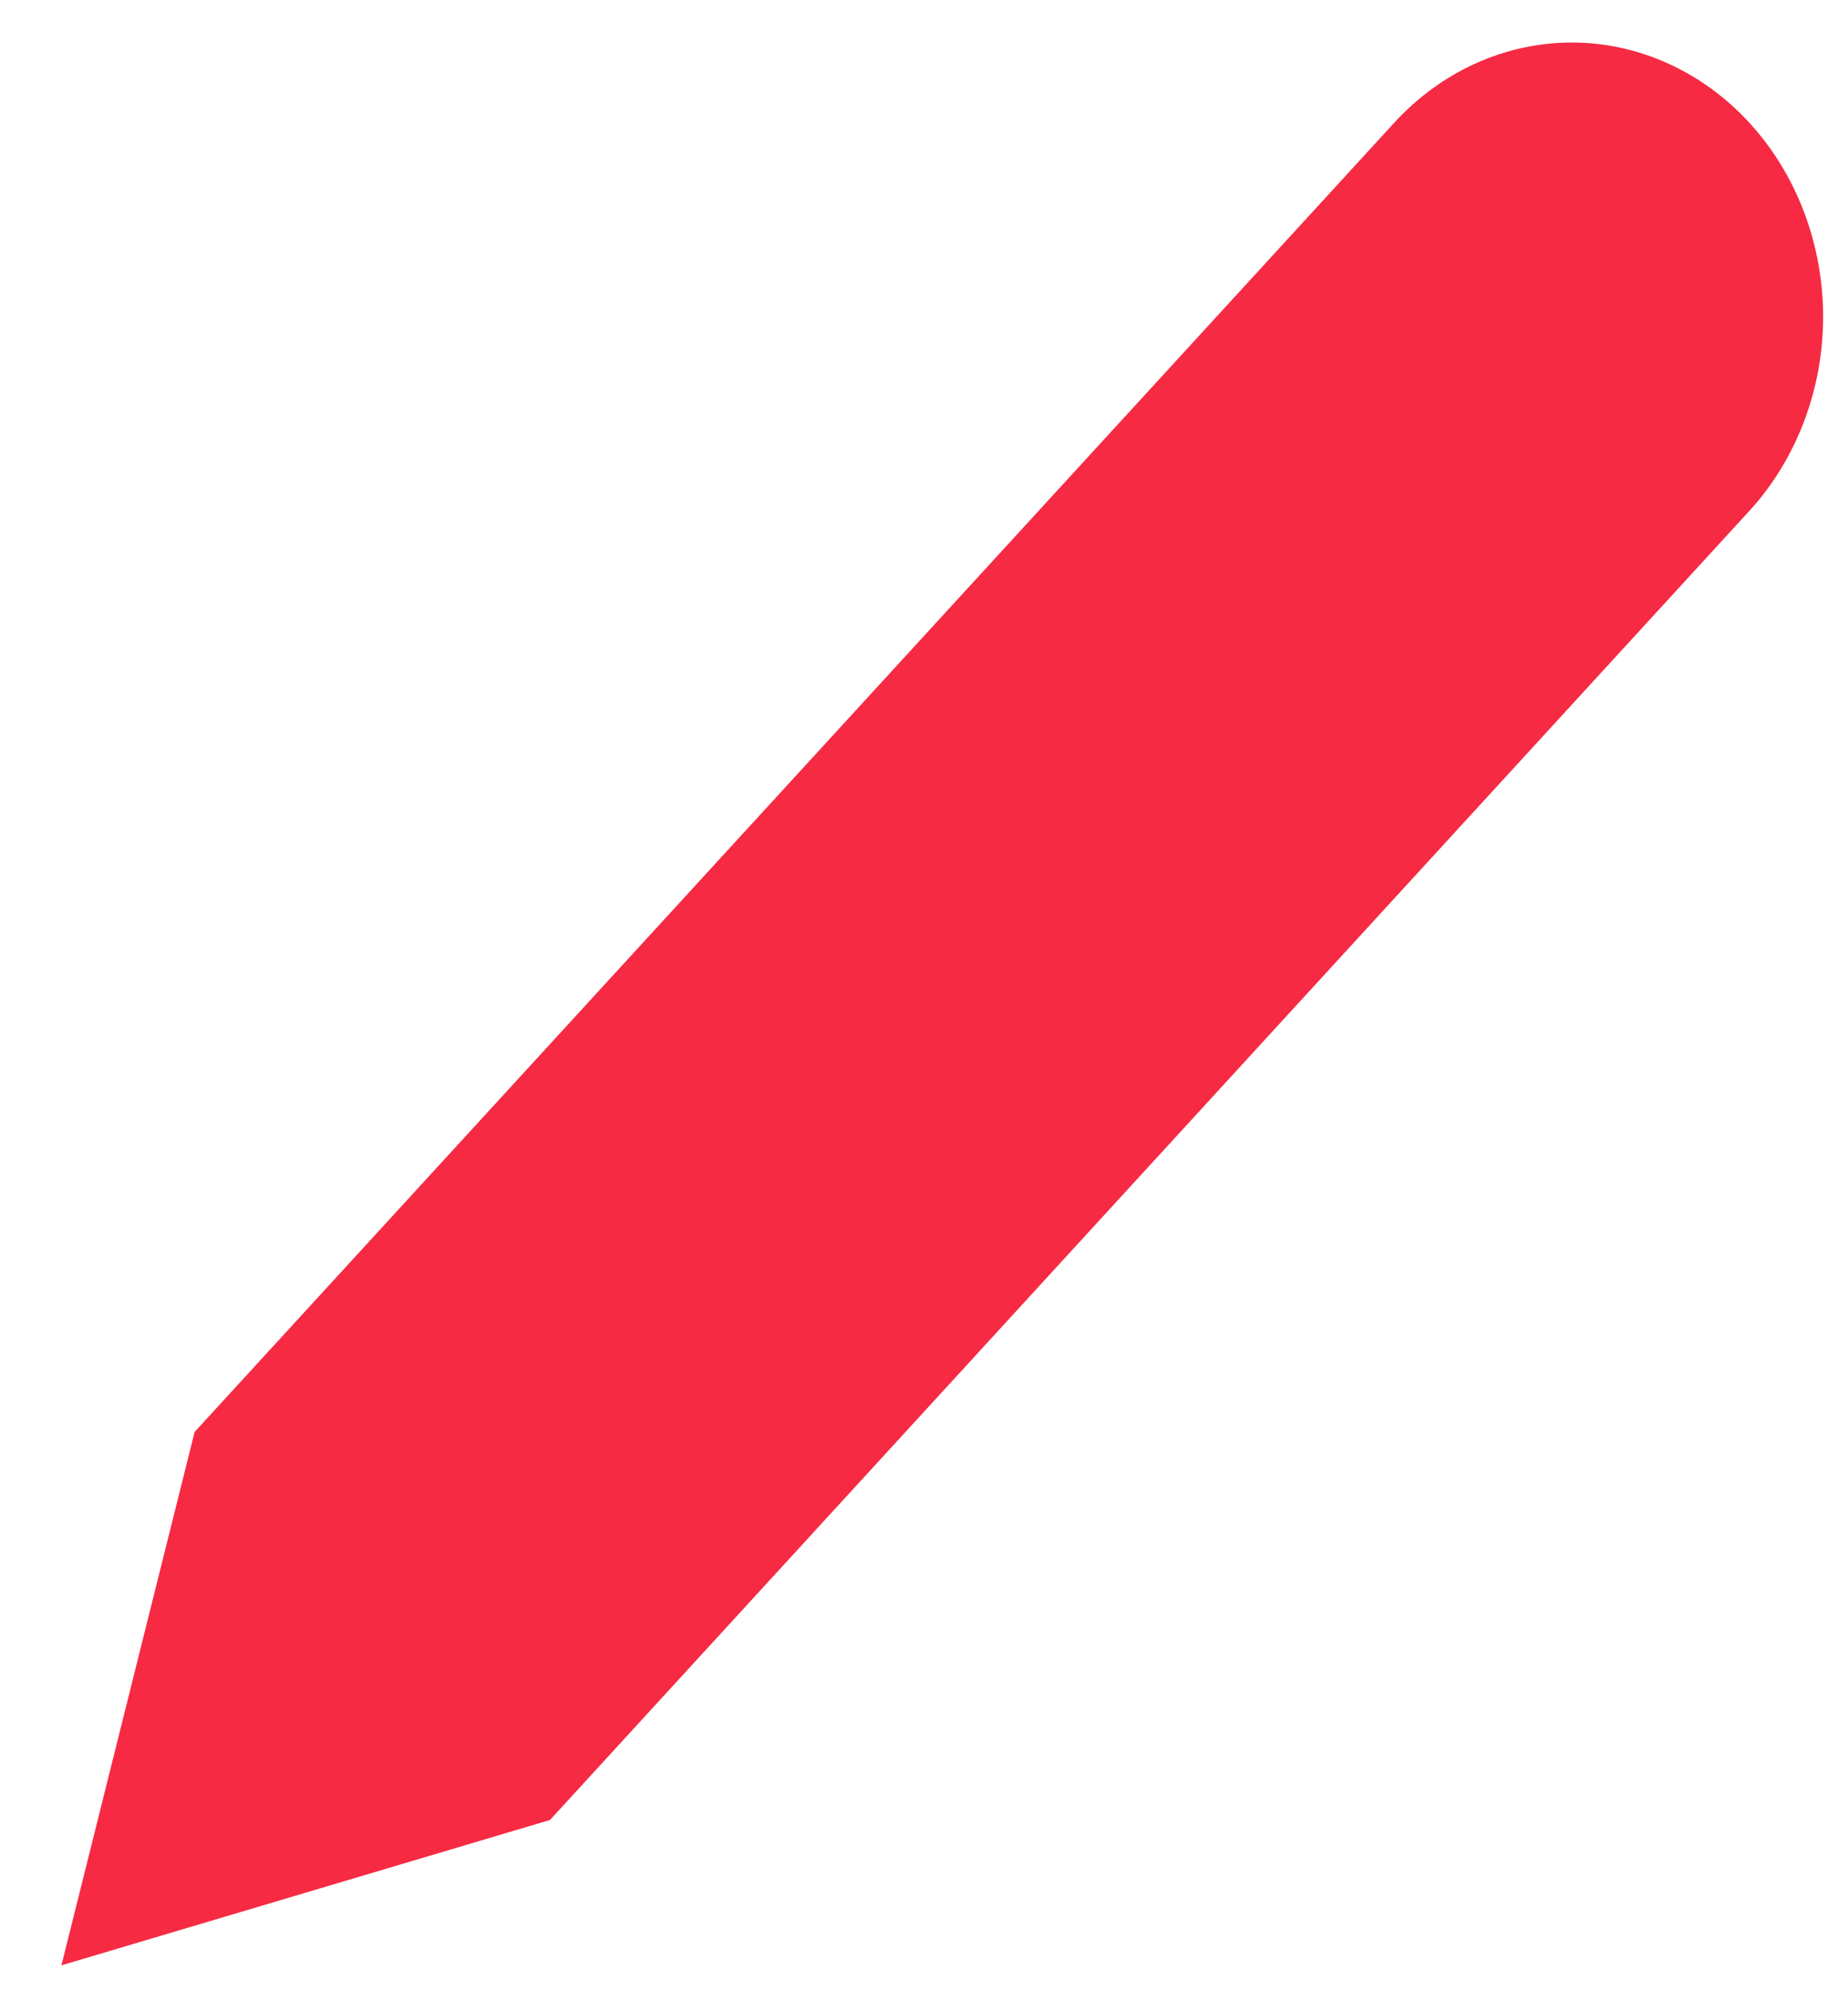 <svg width="13" height="14" viewBox="0 0 13 14" fill="none" xmlns="http://www.w3.org/2000/svg">
<path d="M9.807 0.864C9.971 0.685 10.166 0.543 10.38 0.446C10.595 0.349 10.825 0.299 11.057 0.299C11.289 0.299 11.519 0.349 11.733 0.446C11.948 0.543 12.143 0.685 12.307 0.864C12.471 1.043 12.601 1.255 12.69 1.489C12.779 1.723 12.825 1.974 12.825 2.227C12.825 2.481 12.779 2.731 12.69 2.965C12.601 3.199 12.471 3.412 12.307 3.591L3.869 12.796L0.432 13.818L1.369 10.068L9.807 0.864Z" fill="#F62A43"/>
</svg>
